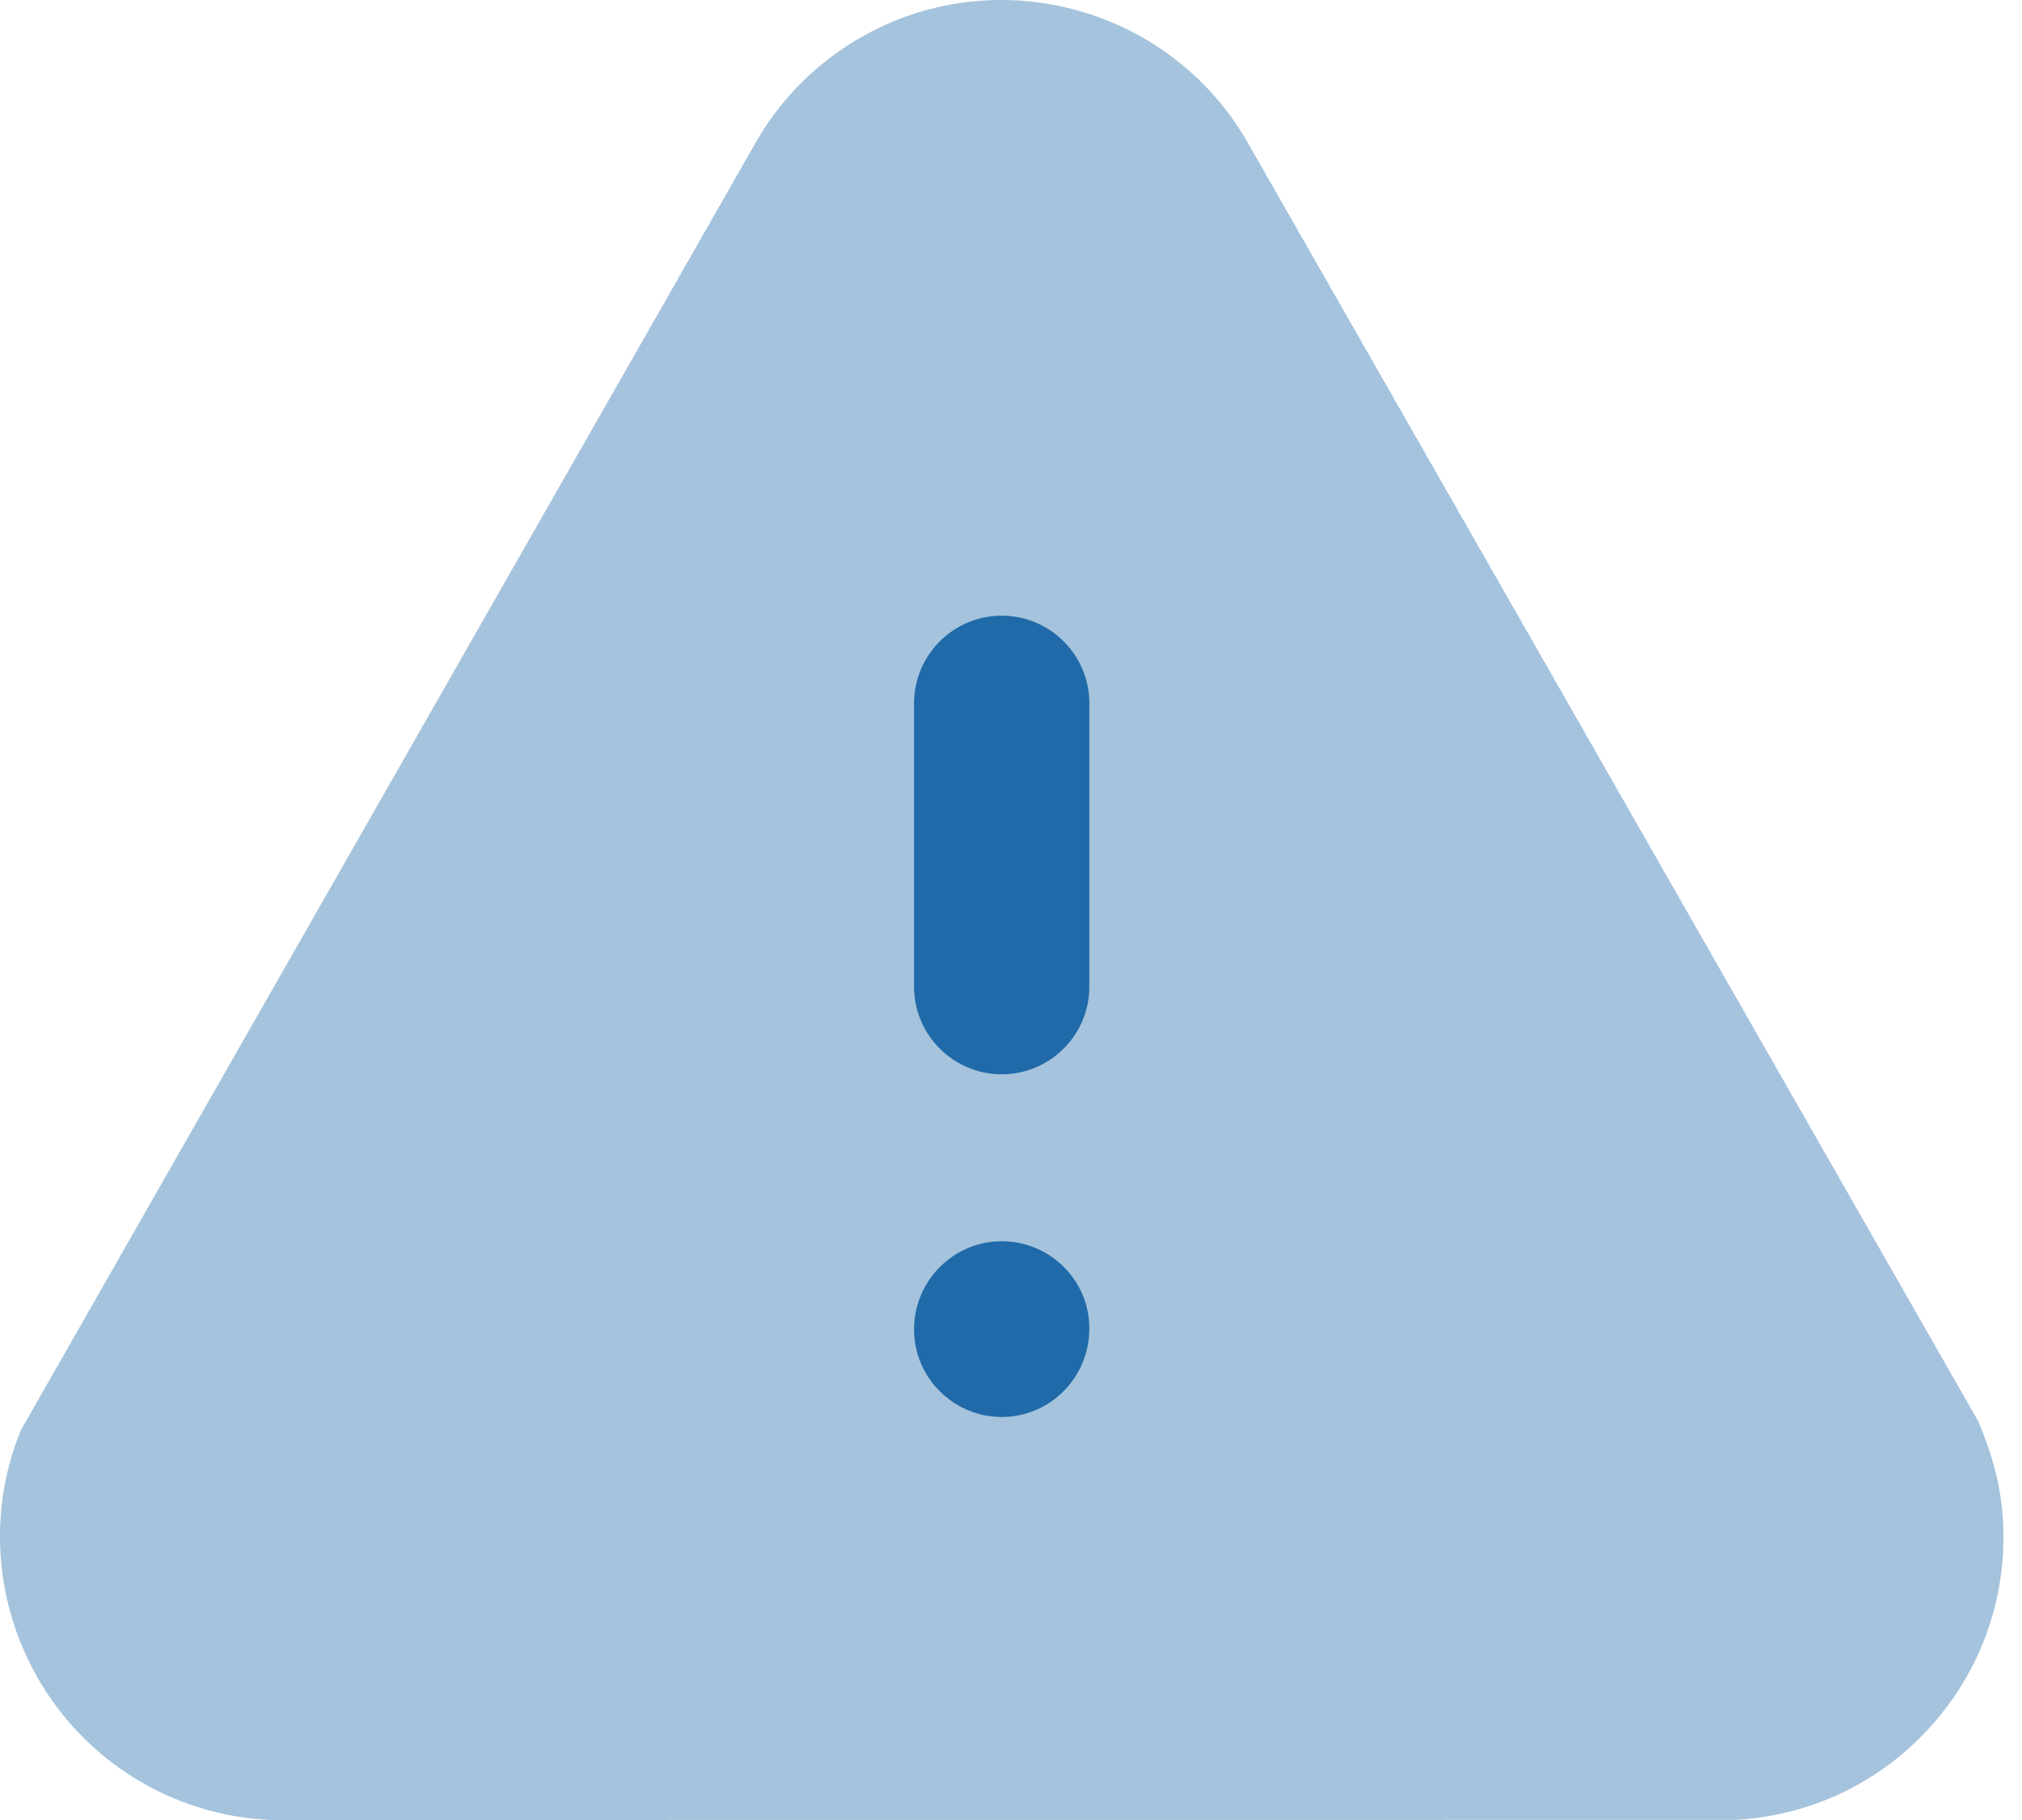 <svg width="20" height="18" viewBox="0 0 20 18" fill="none" xmlns="http://www.w3.org/2000/svg">
<path opacity="0.4" d="M2.698 18C2.685 18 2.673 18 2.659 17.999C2.347 17.983 2.041 17.916 1.75 17.798C0.316 17.215 -0.376 15.577 0.206 14.145L7.46 1.436C7.71 0.984 8.088 0.606 8.55 0.35C9.902 -0.399 11.613 0.094 12.361 1.445L19.567 14.056C19.727 14.434 19.796 14.741 19.813 15.054C19.851 15.803 19.596 16.522 19.094 17.078C18.593 17.633 17.904 17.961 17.156 17.999L2.769 18H2.698Z" fill="#206AA9"/>
<path fill-rule="evenodd" clip-rule="evenodd" d="M9.041 6.956C9.041 6.478 9.43 6.089 9.908 6.089C10.386 6.089 10.775 6.478 10.775 6.956V9.758C10.775 10.236 10.386 10.625 9.908 10.625C9.43 10.625 9.041 10.236 9.041 9.758V6.956ZM9.041 13.148C9.041 12.667 9.431 12.276 9.908 12.276C10.386 12.276 10.775 12.662 10.775 13.137C10.775 13.625 10.386 14.014 9.908 14.014C9.431 14.014 9.041 13.625 9.041 13.148Z" fill="#206AA9"/>
</svg>
